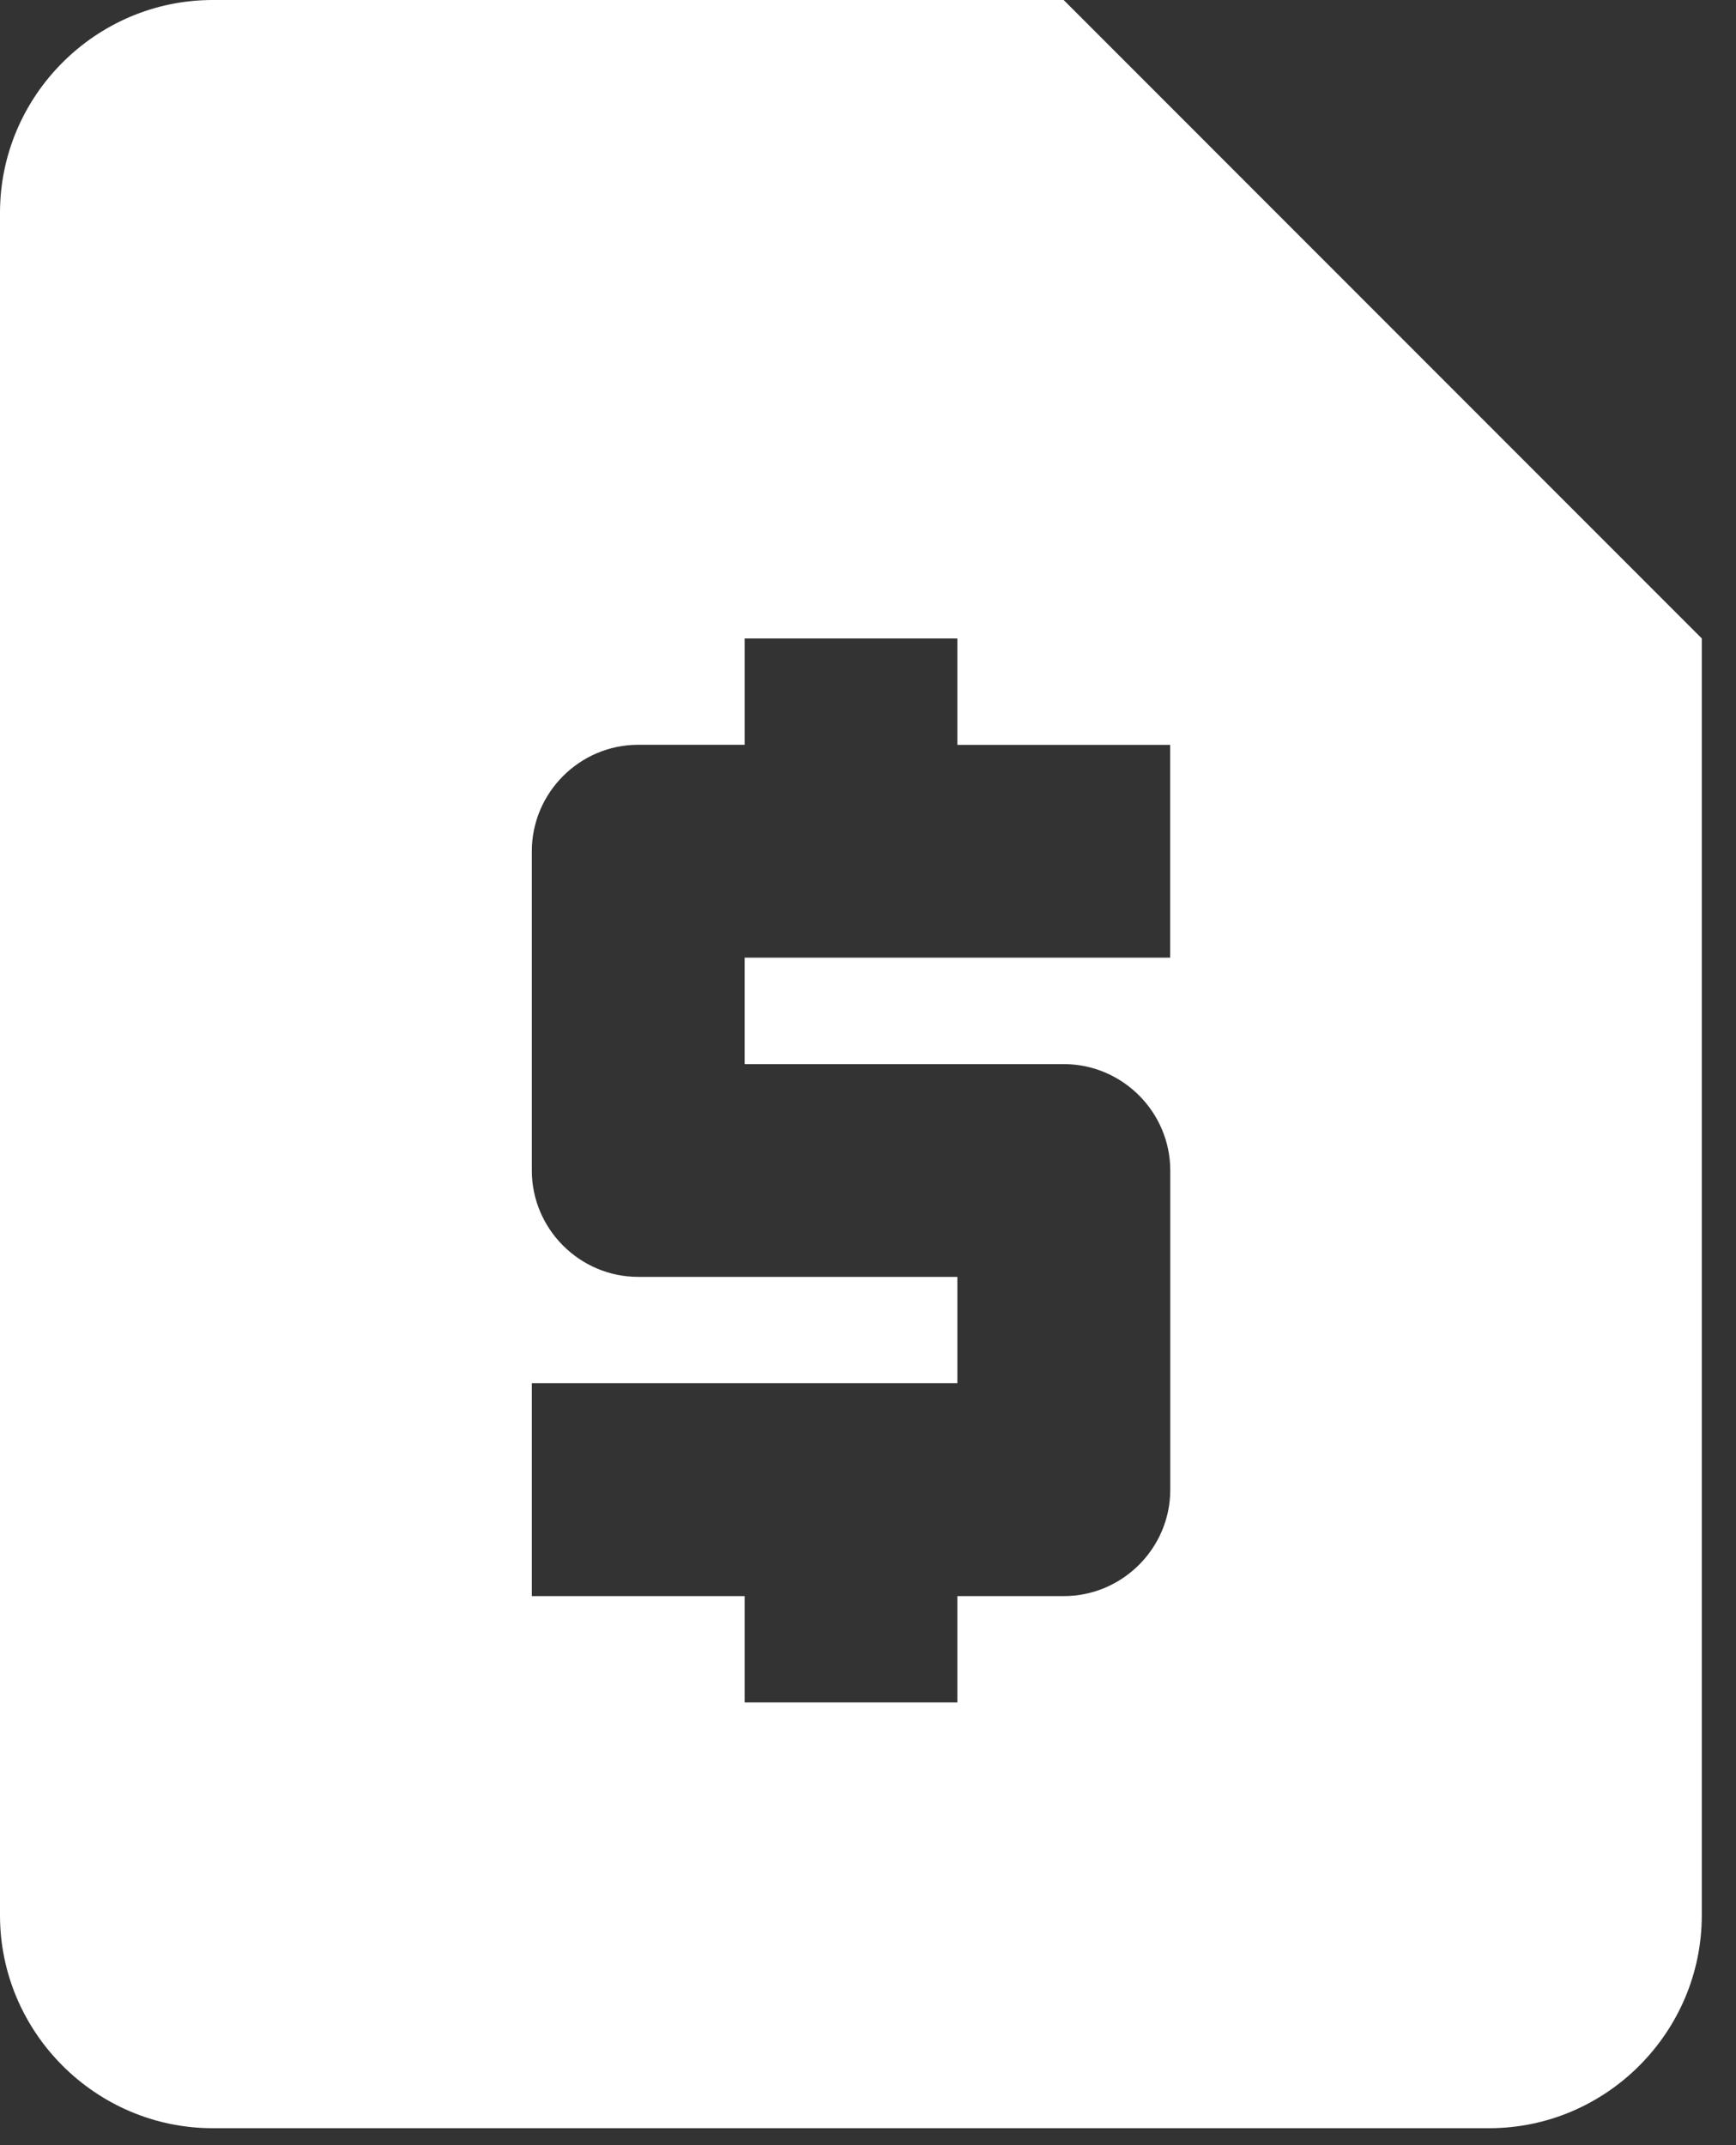 <?xml version="1.0" encoding="utf-8"?>
<!-- Generator: Adobe Illustrator 15.0.0, SVG Export Plug-In . SVG Version: 6.00 Build 0)  -->
<!DOCTYPE svg PUBLIC "-//W3C//DTD SVG 1.1//EN" "http://www.w3.org/Graphics/SVG/1.1/DTD/svg11.dtd">
<svg version="1.1" id="Layer_1" xmlns="http://www.w3.org/2000/svg" xmlns:xlink="http://www.w3.org/1999/xlink" x="0px" y="0px"
	 width="17px" height="21px" viewBox="0 0 17 21" enable-background="new 0 0 17 21" xml:space="preserve">
<rect x="0" y="0" width="17" height="21" fill="#333333" stroke="none"/>
<path fill="#FFFFFF" d="M10.416,0H2.083C0.938,0,0,0.938,0,2.083V18.75c0,1.146,0.938,2.084,2.083,2.084h12.5
	c1.145,0,2.082-0.938,2.082-2.084V6.25L10.416,0z M11.459,9.375H7.292v1.042h3.125c0.574,0,1.043,0.469,1.043,1.042v3.125
	c0,0.572-0.469,1.041-1.043,1.041H9.375v1.041H7.292v-1.041H5.208v-2.084h4.167V12.5H6.25c-0.573,0-1.042-0.469-1.042-1.041V8.333
	c0-0.573,0.469-1.042,1.042-1.042h1.042V6.25h2.083v1.042h2.084V9.375z"/>
</svg>
